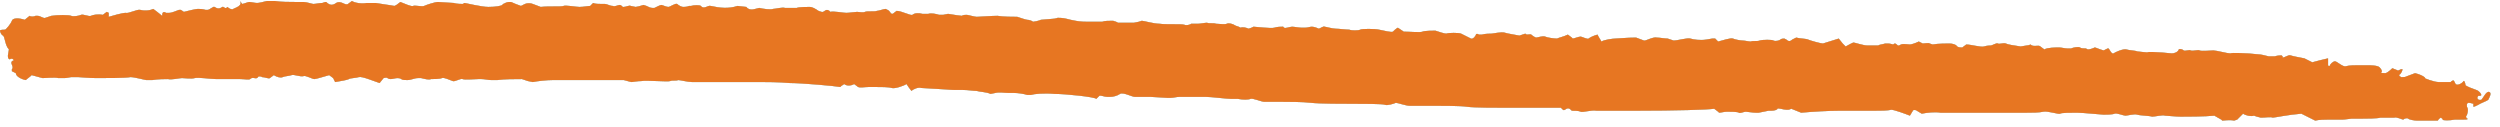 <svg width="255" height="13" viewBox="0 0 255 13" fill="none" xmlns="http://www.w3.org/2000/svg">
<path d="M23.797 0.908C23.696 1.008 23.393 0.908 23.192 0.706C22.99 1.008 22.788 0.605 22.688 0.706C22.385 0.908 22.183 0.908 21.881 0.706C21.78 0.605 21.377 1.008 21.175 1.008H20.974C20.671 0.908 20.369 0.908 20.167 0.908C19.965 0.908 19.159 1.109 18.755 1.21L18.453 1.008C18.453 1.008 18.352 1.008 18.251 1.008C17.948 1.109 17.545 1.311 17.243 1.311H16.94C16.638 1.109 16.537 1.311 16.537 1.613L16.033 1.21L15.629 0.908C15.226 1.109 14.621 1.109 14.319 1.008C14.016 0.908 13.108 1.412 12.806 1.311C12.504 1.311 11.394 1.613 11.092 1.714V1.311L10.89 1.21L10.487 1.513C9.983 1.412 9.478 1.513 9.277 1.613C9.075 1.714 8.47 1.412 8.268 1.513C8.067 1.613 7.462 1.714 7.26 1.613C7.058 1.513 5.848 1.513 5.243 1.613L4.638 1.815C4.437 1.916 4.134 1.613 3.832 1.613H3.63C3.428 1.714 3.126 1.714 3.025 1.613L2.521 2.017C1.916 1.815 1.311 1.815 1.21 2.118C1.109 2.42 0.605 3.025 0.504 3.025C0.403 3.025 0 3.025 0 3.126C0 3.227 0.101 3.529 0.303 3.63C0.504 3.731 0.504 4.639 0.908 5.042L0.807 5.647V5.748C0.807 5.95 0.908 6.05 1.008 6.05C1.109 5.95 1.311 5.95 1.412 6.151C0.807 6.353 1.513 6.756 1.21 7.059C1.21 7.059 1.21 7.16 1.21 7.261L1.613 7.462C1.613 7.765 2.118 8.067 2.622 8.168L3.126 7.765L3.227 7.664C3.529 7.765 4.033 7.866 4.336 7.966C4.638 7.966 5.647 7.866 5.949 7.966H6.252H6.554C6.857 7.966 7.159 7.866 7.26 7.866C7.361 7.866 7.865 7.866 7.966 7.866C8.067 7.866 9.075 7.966 9.882 7.966C10.588 7.966 12.907 7.966 13.31 7.866C13.713 7.866 14.823 8.168 14.924 8.168H15.024H15.528C16.134 8.067 16.839 8.067 17.142 8.067C17.444 8.168 18.352 7.966 18.553 7.966C18.755 7.966 19.562 8.067 19.864 7.966C20.167 7.866 21.478 8.067 22.083 8.067H22.688C23.293 8.067 23.898 8.067 24.503 8.067C24.906 8.067 25.41 8.168 25.511 8.067C25.814 7.765 26.116 8.168 26.318 7.866C26.318 7.765 26.62 7.765 26.721 7.866C27.023 7.866 27.427 8.067 27.528 7.966L27.931 7.664C28.234 7.866 28.637 7.966 28.838 7.866C29.04 7.765 29.444 7.765 29.746 7.664C29.948 7.563 30.654 7.866 30.956 7.765C31.158 7.664 31.864 8.067 32.065 8.067C32.267 8.067 33.174 7.765 33.578 7.664L33.981 7.966L34.183 8.37C34.788 8.269 35.393 8.168 35.594 8.067C35.695 7.966 36.3 7.966 36.603 7.866C36.905 7.765 38.115 8.269 38.72 8.471L39.124 7.966C39.124 7.966 39.426 7.866 39.527 7.966C39.93 8.269 40.434 7.765 40.939 8.067C41.039 8.168 41.342 8.168 41.544 8.168C41.947 8.168 42.249 7.966 42.653 7.966H42.955C43.359 8.067 43.762 8.168 43.964 8.067C44.165 8.067 44.871 8.067 45.073 7.966C45.274 7.866 45.879 8.168 46.182 8.269C46.384 8.37 46.989 7.966 47.19 8.067C47.392 8.168 48.4 8.067 48.804 8.067H49.106C49.409 8.067 49.812 8.168 50.114 8.168H50.719C51.425 8.067 52.534 8.067 53.24 8.067L53.845 8.269L54.349 8.37C54.854 8.269 55.761 8.168 56.366 8.168H56.87H58.484H60.097H61.71C62.215 8.168 62.819 8.168 63.324 8.168H63.626C64.029 8.269 64.332 8.37 64.433 8.37C64.534 8.37 65.038 8.269 65.441 8.269C65.844 8.168 68.164 8.37 68.365 8.269C68.567 8.168 68.97 8.269 69.172 8.168C69.374 8.168 70.18 8.37 70.584 8.37H70.987H72.197H73.609H74.819H76.029H77.239H77.642C78.045 8.37 79.457 8.37 80.566 8.471C81.776 8.471 85.205 8.773 85.709 8.874L85.81 8.773L86.112 8.571C86.314 8.773 86.818 8.773 87.12 8.571L87.524 8.874C87.725 8.975 88.23 8.874 88.633 8.874H89.238C89.843 8.874 90.65 8.874 90.952 8.975C91.255 9.076 92.162 8.773 92.465 8.571L92.666 8.874L92.969 9.277C93.17 9.076 93.675 8.874 93.977 8.975C94.28 8.975 95.389 9.076 95.691 9.076C95.994 9.076 97.002 9.176 97.405 9.176H97.809H98.212C98.716 9.176 99.321 9.277 99.624 9.277C99.926 9.378 100.632 9.378 101.035 9.58L101.54 9.479C101.943 9.378 102.447 9.479 102.85 9.479H103.355C103.859 9.479 104.464 9.58 104.766 9.681H104.968H105.17C105.472 9.58 106.48 9.479 107.59 9.58C108.699 9.58 111.623 9.882 111.825 10.084L112.127 9.782C112.228 9.681 112.631 9.882 112.934 9.882H113.236C113.539 9.882 113.942 9.782 114.245 9.58C114.547 9.378 115.455 9.882 115.757 9.882C116.06 9.882 117.068 9.882 117.37 9.882C117.673 9.882 118.782 9.983 119.085 9.983H119.387C119.69 9.983 119.992 9.882 120.295 9.882H120.9C121.505 9.882 122.412 9.882 123.017 9.882C123.521 9.882 125.135 10.084 125.538 10.084H125.841H126.244C126.748 10.185 127.353 10.185 127.555 10.084C127.756 9.983 128.664 10.387 128.966 10.387C129.269 10.387 130.479 10.387 130.882 10.387C131.286 10.387 132.899 10.387 133.706 10.487C134.512 10.588 137.235 10.588 138.041 10.588C138.848 10.588 141.066 10.588 141.268 10.689C141.47 10.79 142.176 10.588 142.377 10.487C142.579 10.487 143.386 10.79 143.789 10.79C144.192 10.79 145.705 10.79 146.31 10.79C146.915 10.79 149.032 10.79 149.637 10.891C150.242 10.992 152.864 10.992 153.973 10.992H155.183H156.292C157.502 10.992 158.813 10.992 159.216 10.992L159.418 11.193C159.62 11.395 159.821 10.79 160.225 11.193L160.326 11.294C160.628 11.294 161.031 11.294 161.233 11.395C161.435 11.496 162.342 11.193 162.846 11.294H163.351H166.88C170.812 11.294 174.342 11.193 174.846 11.092L175.249 11.395L175.35 11.496C175.552 11.496 175.854 11.395 176.157 11.395C176.459 11.395 177.266 11.395 177.367 11.496C177.467 11.597 177.871 11.395 178.072 11.395C178.173 11.395 178.778 11.496 179.081 11.496H179.383L180.392 11.294H180.694C180.997 11.294 181.299 11.193 181.299 11.092C181.4 10.992 181.904 11.193 182.207 11.193H182.408C182.509 11.193 182.711 11.092 182.711 11.092L183.719 11.496C184.828 11.395 186.542 11.294 187.652 11.294H188.66H190.576H191.181C191.786 11.294 192.592 11.294 192.895 11.193C193.197 11.193 194.307 11.597 194.811 11.798L195.113 11.294C195.113 11.193 195.416 11.193 195.517 11.294L196.021 11.597C196.525 11.496 197.332 11.395 197.937 11.496H198.441C198.945 11.496 199.55 11.496 200.054 11.496H201.567H203.18H204.592H206.205H206.709C207.213 11.496 208.02 11.496 208.423 11.395C208.827 11.294 210.037 11.697 210.137 11.597C210.238 11.496 211.247 11.496 211.852 11.496C212.457 11.496 214.372 11.697 214.574 11.697C214.776 11.697 215.482 11.697 215.683 11.597C215.885 11.496 216.591 11.798 216.792 11.798C216.994 11.798 217.7 11.597 218.003 11.697C218.305 11.798 219.213 11.798 219.515 11.899C219.818 11.899 220.624 11.697 220.826 11.798C221.028 11.798 221.935 11.899 222.439 11.899C222.943 11.899 224.96 11.899 225.868 11.798L226.573 12.202L226.674 12.303C226.876 12.303 227.38 12.202 227.884 12.303L228.187 12.202L228.792 11.597C229.094 11.798 229.598 11.899 229.901 11.798L230.203 11.899L230.607 12C231.111 12 231.615 11.899 231.817 12C232.018 12 233.43 11.697 234.741 11.597L235.749 12.101L236.153 12.303C236.556 12.202 237.161 12.202 237.363 12.202C237.665 12.202 238.573 12.202 238.875 12.202C239.178 12.202 239.783 12.101 239.883 12.101C239.984 12.101 240.589 12.101 240.993 12.101C241.295 12.101 242.505 12.101 242.808 12C243.11 12 243.917 12 244.219 12C244.421 11.899 245.026 12.202 245.127 12.202C245.228 12.101 245.53 12 245.631 12.101C245.732 12.202 246.236 12.303 246.538 12.303H246.841C247.345 12.303 247.849 12.303 248.353 12.303H248.656C248.757 12.101 248.958 12 248.958 12C248.958 12 249.16 12.101 249.16 12.202C249.16 12.303 249.866 12.303 250.37 12.202H250.773H251.076C251.479 12.202 251.782 12.202 251.681 12.101C251.58 12.101 251.479 11.899 251.58 11.798C251.681 11.697 251.782 11.193 251.681 10.992C251.58 10.891 251.58 10.487 251.782 10.487C251.983 10.487 252.286 10.588 252.286 10.588C252.286 10.689 252.286 10.79 252.286 10.891C252.387 10.891 252.588 10.79 252.79 10.689C252.891 10.588 253.698 10.286 253.798 10.185C253.899 9.983 254.202 9.479 253.899 9.378C253.597 9.277 253.294 9.983 253.093 10.185H252.891C252.79 10.185 252.689 10.084 252.689 9.983C252.689 9.882 252.79 9.782 252.79 9.782C252.891 9.782 253.093 9.782 253.093 9.681C253.093 9.58 252.891 9.277 252.588 9.176C252.286 9.076 251.479 8.773 251.479 8.672C251.479 8.571 251.378 8.168 251.278 8.269C251.177 8.471 250.673 8.773 250.471 8.571L250.37 8.37C250.269 8.168 250.269 8.168 250.068 8.269L249.967 8.37C249.765 8.37 249.261 8.37 248.757 8.37C248.253 8.37 247.244 7.966 247.345 7.966C247.446 7.966 247.143 7.664 246.337 7.462L245.53 7.765C245.328 7.866 245.228 7.866 245.026 7.866H244.925C244.723 7.765 244.623 7.664 244.824 7.563C244.925 7.462 245.127 7.059 245.026 7.059H244.925C244.824 7.059 244.623 7.261 244.522 7.16L244.018 6.958C243.715 7.261 243.413 7.462 243.312 7.462C243.211 7.462 242.707 7.462 242.908 7.361C243.009 7.261 242.908 7.059 242.707 6.857C242.505 6.655 241.698 6.655 241.497 6.655C241.295 6.655 240.69 6.655 240.488 6.655C240.287 6.655 239.581 6.655 239.278 6.756C238.976 6.857 238.371 6.252 238.169 6.252C237.968 6.252 237.665 6.555 237.665 6.655C237.665 6.756 237.463 6.756 237.463 6.655V6.555V5.95C236.959 6.05 236.253 6.252 235.85 6.353L235.447 6.151L235.043 5.95C234.539 5.849 233.934 5.748 233.632 5.647C233.43 5.546 232.926 5.95 232.825 5.849V5.748L232.724 5.647C232.623 5.647 232.321 5.647 232.018 5.748H231.817H231.413C231.01 5.647 230.607 5.546 230.405 5.546C230.203 5.546 229.498 5.445 229.195 5.445C228.893 5.445 227.783 5.345 227.481 5.445C227.178 5.445 226.069 5.143 225.767 5.143C225.464 5.143 224.557 5.244 224.355 5.143C224.254 5.042 223.649 5.244 223.448 5.143C223.347 5.042 222.843 5.244 222.742 5.143C222.641 5.042 222.338 4.941 222.238 5.042C222.137 5.345 221.733 5.445 221.532 5.445C221.33 5.445 220.624 5.345 220.322 5.345C220.019 5.345 219.213 5.244 219.011 5.345C218.809 5.345 218.103 5.244 218.003 5.244C217.801 5.143 217.196 5.143 216.893 5.042C216.591 4.941 215.683 5.345 215.582 5.445C215.381 5.546 215.179 5.042 215.078 4.941H214.977L214.574 5.143C214.171 5.042 213.767 4.84 213.667 4.84C213.465 4.941 213.162 5.042 212.961 5.042L212.759 4.941C212.557 4.941 212.255 4.941 212.154 4.84C212.053 4.739 211.448 4.84 211.247 4.941H211.045H210.843C210.642 4.941 210.238 4.84 210.037 4.84C209.734 4.84 208.827 4.84 208.524 5.042L208.121 4.739C207.919 4.538 207.415 4.84 207.112 4.538C207.112 4.538 206.911 4.639 206.709 4.639L206.104 4.739C205.398 4.639 204.793 4.538 204.592 4.437C204.39 4.336 203.886 4.538 203.785 4.437C203.684 4.336 203.18 4.639 203.079 4.639C202.978 4.639 202.676 4.639 202.373 4.739C202.071 4.84 201.062 4.538 200.558 4.538L200.155 4.84H200.054C199.953 4.84 199.651 4.84 199.55 4.639C199.449 4.538 199.147 4.437 198.844 4.437C198.642 4.437 197.634 4.437 197.13 4.538L196.827 4.437C196.727 4.336 196.323 4.437 196.122 4.437L195.718 4.235C195.315 4.437 194.912 4.538 194.811 4.538C194.71 4.538 194.105 4.437 193.903 4.538L193.702 4.639C193.5 4.739 193.399 4.235 193.097 4.538C193.097 4.538 192.794 4.437 192.592 4.437H192.29C191.987 4.538 191.685 4.538 191.584 4.639C191.483 4.639 190.878 4.639 190.475 4.639C190.072 4.639 189.164 4.336 189.063 4.336C188.962 4.336 188.458 4.639 188.257 4.739L187.954 4.437L187.551 3.933C186.946 4.134 186.24 4.336 185.937 4.437C185.736 4.437 184.627 4.134 184.425 4.034C184.223 3.933 183.517 3.933 183.215 3.832L183.013 3.933L182.812 4.034C182.61 4.235 182.408 4.235 182.207 4.034L182.005 3.933C181.904 3.933 181.702 3.933 181.602 4.034C181.501 4.134 181.097 4.235 180.896 4.134C180.795 4.034 179.787 4.034 179.484 4.134C179.282 4.235 178.778 4.134 178.577 4.235C178.375 4.235 177.972 4.134 177.77 4.134C177.568 4.134 176.963 4.034 176.762 3.933C176.56 3.832 175.652 4.134 175.249 4.235L174.947 3.933C174.947 3.933 174.745 3.933 174.644 3.933L174.039 4.034C173.434 4.134 172.728 4.034 172.426 3.933C172.123 3.832 171.115 4.134 170.712 4.134L170.409 4.034L170.107 3.933C169.804 3.933 169.3 3.832 168.997 3.832C168.695 3.731 167.888 4.134 167.787 4.134H167.687L166.88 3.832C165.972 3.832 164.964 3.933 164.762 3.933C164.561 3.933 163.653 4.034 163.351 4.235L163.048 3.731L162.947 3.529C162.544 3.63 162.141 3.832 162.04 3.933C161.939 4.034 161.334 3.731 161.233 3.731C161.031 3.731 160.527 3.933 160.426 3.933L160.326 3.832L159.922 3.529C159.519 3.731 159.015 3.832 158.813 3.933C158.511 3.933 157.805 3.832 157.603 3.731C157.401 3.63 156.796 3.832 156.696 3.832C156.595 3.832 156.292 3.63 156.191 3.529C156.091 3.429 155.687 3.63 155.586 3.429L155.284 3.529L154.981 3.63C154.477 3.529 153.771 3.429 153.469 3.328C153.166 3.227 152.259 3.429 152.158 3.429C152.057 3.429 151.452 3.429 151.15 3.529H150.948H150.847C150.746 3.429 150.545 3.429 150.545 3.529C150.545 3.63 150.242 4.034 150.041 3.933C149.839 3.832 149.234 3.529 149.032 3.429C148.831 3.328 147.721 3.328 147.52 3.429C147.318 3.429 146.713 3.227 146.411 3.126C146.209 3.126 145.301 3.126 145.1 3.227C144.898 3.328 143.789 3.227 143.184 3.227L142.881 3.025L142.579 2.824C142.377 2.924 142.176 3.126 142.075 3.227C141.974 3.328 141.167 3.126 140.663 3.025C140.26 2.924 138.848 2.924 138.747 3.025C138.546 3.126 137.84 3.126 137.638 3.025C137.336 3.025 136.529 2.924 136.226 2.924C135.924 2.924 135.218 2.723 135.117 2.723C135.016 2.622 134.613 2.924 134.512 2.924C134.311 2.824 134.008 2.723 133.806 2.723C133.605 2.723 133.403 2.824 133.101 2.824H132.798C132.496 2.824 131.991 2.723 131.79 2.723C131.588 2.723 131.084 2.924 130.983 2.824L130.882 2.723H130.781C130.681 2.723 130.277 2.723 129.975 2.824C129.672 2.924 128.059 2.723 127.857 2.723L127.656 2.824L127.353 2.924C127.151 2.824 126.748 2.723 126.546 2.824L126.345 2.723L126.042 2.622C125.74 2.42 125.336 2.319 125.135 2.42C124.933 2.521 124.328 2.42 124.026 2.42C123.824 2.319 123.32 2.42 123.118 2.319C122.916 2.319 122.412 2.42 122.211 2.42C122.009 2.42 121.606 2.42 121.505 2.42C121.404 2.521 121.001 2.622 120.799 2.521C120.496 2.42 118.883 2.521 118.278 2.42C117.673 2.42 116.665 2.118 116.463 2.118L116.16 2.218L115.656 2.319C115.051 2.319 114.245 2.319 114.043 2.319L113.841 2.218L113.539 2.118C113.135 2.118 112.631 2.118 112.43 2.218C112.228 2.218 111.522 2.218 111.32 2.218H111.119H110.917C110.715 2.218 110.211 2.218 109.707 2.118L109.203 2.017L108.8 1.916C108.396 1.815 107.993 1.815 107.892 1.815C107.892 1.815 107.59 1.916 107.388 1.916C107.186 1.916 106.38 2.017 106.178 2.017C105.976 2.118 105.472 2.218 105.371 2.218C105.27 2.118 104.968 2.017 104.766 2.017C104.665 2.017 104.06 1.815 103.758 1.714C103.455 1.714 102.245 1.714 101.741 1.613C101.237 1.613 99.825 1.714 99.624 1.714C99.422 1.714 98.716 1.513 98.615 1.513C98.515 1.513 98.212 1.513 98.111 1.613C98.01 1.613 97.305 1.513 96.7 1.412L96.195 1.513H95.792C95.49 1.412 94.985 1.311 94.683 1.412H94.38H94.078C93.775 1.311 93.271 1.311 93.07 1.513C92.868 1.613 91.96 1.109 91.456 1.109L91.053 1.412C91.053 1.412 90.851 1.412 90.851 1.311L90.75 1.21C90.75 1.109 90.549 1.008 90.347 0.908C90.145 0.908 89.641 1.109 89.44 1.109C89.238 1.21 88.431 1.109 88.23 1.21C88.028 1.311 87.625 1.21 87.423 1.21C87.221 1.21 86.616 1.311 86.314 1.311C86.011 1.311 85.003 1.109 84.7 1.21L84.6 1.109C84.196 0.807 84.095 1.311 83.793 1.21L83.49 1.109C83.188 0.908 82.885 0.706 82.583 0.706C82.381 0.706 81.474 0.706 81.272 0.807C81.07 0.807 80.264 0.807 80.062 0.807C79.86 0.706 79.054 0.908 78.852 0.908C78.65 1.008 77.844 0.908 77.44 0.807L77.037 0.908C76.734 1.008 76.331 1.008 76.129 0.706L75.222 0.605C74.314 0.908 73.407 0.807 72.499 0.605C72.197 0.504 71.794 1.008 71.491 0.605C71.39 0.504 70.785 0.504 70.483 0.605H70.281C70.079 0.706 69.777 0.706 69.676 0.706C69.575 0.706 69.273 0.605 69.071 0.403C68.87 0.303 68.365 0.706 68.164 0.706C67.962 0.706 67.559 0.504 67.458 0.504C67.357 0.504 66.954 0.706 66.752 0.807H66.55C66.349 0.807 66.147 0.706 65.945 0.605L65.643 0.504C65.34 0.605 64.937 0.706 64.836 0.706C64.735 0.706 64.433 0.605 64.332 0.605C64.231 0.504 63.828 0.706 63.626 0.706H63.525C63.425 0.605 63.324 0.504 63.223 0.504C63.021 0.504 62.719 0.706 62.517 0.605C62.215 0.605 61.912 0.403 61.71 0.403H61.408C61.105 0.403 60.702 0.403 60.5 0.303L60.299 0.504L60.198 0.605C59.996 0.605 59.492 0.706 59.089 0.706C58.786 0.706 57.677 0.504 57.475 0.605C57.274 0.706 55.963 0.605 55.156 0.706L54.349 0.403C54.148 0.303 53.744 0.303 53.543 0.403L53.139 0.605C52.837 0.504 52.333 0.303 52.131 0.202H51.929C51.728 0.202 51.526 0.303 51.324 0.403L51.224 0.504C51.123 0.605 50.518 0.706 49.812 0.706C49.106 0.706 47.493 0.303 47.392 0.303C47.291 0.303 47.291 0.403 47.19 0.403C47.089 0.403 46.585 0.403 46.283 0.303C45.98 0.303 44.972 0.202 44.669 0.202C44.367 0.202 43.459 0.504 43.258 0.605C43.056 0.706 42.249 0.504 42.149 0.605C41.947 0.706 41.14 0.303 40.838 0.202L40.434 0.504L40.233 0.605C39.729 0.504 38.821 0.403 38.317 0.303H37.914H37.409C36.905 0.403 36.199 0.303 35.897 0.101L35.494 0.403C35.191 0.605 34.788 0 34.284 0.303C33.88 0.605 33.578 0.504 33.275 0.202H33.174L32.872 0.303C32.569 0.303 32.166 0.403 31.964 0.403C31.864 0.403 31.259 0.202 30.956 0.202H30.654H30.149C29.544 0.202 28.637 0.202 28.032 0.101H27.528H27.225C26.822 0.202 26.419 0.303 26.217 0.303C26.015 0.303 25.612 0.202 25.41 0.202C25.309 0.202 24.805 0.403 24.704 0.403L24.402 0C24.906 0.605 23.898 0.807 23.797 0.908Z" fill="#6FB2A5"/>
<path d="M23.797 0.908C23.696 1.008 23.393 0.908 23.192 0.706C22.99 1.008 22.788 0.605 22.688 0.706C22.385 0.908 22.183 0.908 21.881 0.706C21.78 0.605 21.377 1.008 21.175 1.008H20.974C20.671 0.908 20.369 0.908 20.167 0.908C19.965 0.908 19.159 1.109 18.755 1.21L18.453 1.008C18.453 1.008 18.352 1.008 18.251 1.008C17.948 1.109 17.545 1.311 17.243 1.311H16.94C16.638 1.109 16.537 1.311 16.537 1.613L16.033 1.21L15.629 0.908C15.226 1.109 14.621 1.109 14.319 1.008C14.016 0.908 13.108 1.412 12.806 1.311C12.504 1.311 11.394 1.613 11.092 1.714V1.311L10.89 1.21L10.487 1.513C9.983 1.412 9.478 1.513 9.277 1.613C9.075 1.714 8.47 1.412 8.268 1.513C8.067 1.613 7.462 1.714 7.26 1.613C7.058 1.513 5.848 1.513 5.243 1.613L4.638 1.815C4.437 1.916 4.134 1.613 3.832 1.613H3.63C3.428 1.714 3.126 1.714 3.025 1.613L2.521 2.017C1.916 1.815 1.311 1.815 1.21 2.118C1.109 2.42 0.605 3.025 0.504 3.025C0.403 3.025 0 3.025 0 3.126C0 3.227 0.101 3.529 0.303 3.63C0.504 3.731 0.504 4.639 0.908 5.042L0.807 5.647V5.748C0.807 5.95 0.908 6.05 1.008 6.05C1.109 5.95 1.311 5.95 1.412 6.151C0.807 6.353 1.513 6.756 1.21 7.059C1.21 7.059 1.21 7.16 1.21 7.261L1.613 7.462C1.613 7.765 2.118 8.067 2.622 8.168L3.126 7.765L3.227 7.664C3.529 7.765 4.033 7.866 4.336 7.966C4.638 7.966 5.647 7.866 5.949 7.966H6.252H6.554C6.857 7.966 7.159 7.866 7.26 7.866C7.361 7.866 7.865 7.866 7.966 7.866C8.067 7.866 9.075 7.966 9.882 7.966C10.588 7.966 12.907 7.966 13.31 7.866C13.713 7.866 14.823 8.168 14.924 8.168H15.024H15.528C16.134 8.067 16.839 8.067 17.142 8.067C17.444 8.168 18.352 7.966 18.553 7.966C18.755 7.966 19.562 8.067 19.864 7.966C20.167 7.866 21.478 8.067 22.083 8.067H22.688C23.293 8.067 23.898 8.067 24.503 8.067C24.906 8.067 25.41 8.168 25.511 8.067C25.814 7.765 26.116 8.168 26.318 7.866C26.318 7.765 26.62 7.765 26.721 7.866C27.023 7.866 27.427 8.067 27.528 7.966L27.931 7.664C28.234 7.866 28.637 7.966 28.838 7.866C29.04 7.765 29.444 7.765 29.746 7.664C29.948 7.563 30.654 7.866 30.956 7.765C31.158 7.664 31.864 8.067 32.065 8.067C32.267 8.067 33.174 7.765 33.578 7.664L33.981 7.966L34.183 8.37C34.788 8.269 35.393 8.168 35.594 8.067C35.695 7.966 36.3 7.966 36.603 7.866C36.905 7.765 38.115 8.269 38.72 8.471L39.124 7.966C39.124 7.966 39.426 7.866 39.527 7.966C39.93 8.269 40.434 7.765 40.939 8.067C41.039 8.168 41.342 8.168 41.544 8.168C41.947 8.168 42.249 7.966 42.653 7.966H42.955C43.359 8.067 43.762 8.168 43.964 8.067C44.165 8.067 44.871 8.067 45.073 7.966C45.274 7.866 45.879 8.168 46.182 8.269C46.384 8.37 46.989 7.966 47.19 8.067C47.392 8.168 48.4 8.067 48.804 8.067H49.106C49.409 8.067 49.812 8.168 50.114 8.168H50.719C51.425 8.067 52.534 8.067 53.24 8.067L53.845 8.269L54.349 8.37C54.854 8.269 55.761 8.168 56.366 8.168H56.87H58.484H60.097H61.71C62.215 8.168 62.819 8.168 63.324 8.168H63.626C64.029 8.269 64.332 8.37 64.433 8.37C64.534 8.37 65.038 8.269 65.441 8.269C65.844 8.168 68.164 8.37 68.365 8.269C68.567 8.168 68.97 8.269 69.172 8.168C69.374 8.168 70.18 8.37 70.584 8.37H70.987H72.197H73.609H74.819H76.029H77.239H77.642C78.045 8.37 79.457 8.37 80.566 8.471C81.776 8.471 85.205 8.773 85.709 8.874L85.81 8.773L86.112 8.571C86.314 8.773 86.818 8.773 87.12 8.571L87.524 8.874C87.725 8.975 88.23 8.874 88.633 8.874H89.238C89.843 8.874 90.65 8.874 90.952 8.975C91.255 9.076 92.162 8.773 92.465 8.571L92.666 8.874L92.969 9.277C93.17 9.076 93.675 8.874 93.977 8.975C94.28 8.975 95.389 9.076 95.691 9.076C95.994 9.076 97.002 9.176 97.405 9.176H97.809H98.212C98.716 9.176 99.321 9.277 99.624 9.277C99.926 9.378 100.632 9.378 101.035 9.58L101.54 9.479C101.943 9.378 102.447 9.479 102.85 9.479H103.355C103.859 9.479 104.464 9.58 104.766 9.681H104.968H105.17C105.472 9.58 106.48 9.479 107.59 9.58C108.699 9.58 111.623 9.882 111.825 10.084L112.127 9.782C112.228 9.681 112.631 9.882 112.934 9.882H113.236C113.539 9.882 113.942 9.782 114.245 9.58C114.547 9.378 115.455 9.882 115.757 9.882C116.06 9.882 117.068 9.882 117.37 9.882C117.673 9.882 118.782 9.983 119.085 9.983H119.387C119.69 9.983 119.992 9.882 120.295 9.882H120.9C121.505 9.882 122.412 9.882 123.017 9.882C123.521 9.882 125.135 10.084 125.538 10.084H125.841H126.244C126.748 10.185 127.353 10.185 127.555 10.084C127.756 9.983 128.664 10.387 128.966 10.387C129.269 10.387 130.479 10.387 130.882 10.387C131.286 10.387 132.899 10.387 133.706 10.487C134.512 10.588 137.235 10.588 138.041 10.588C138.848 10.588 141.066 10.588 141.268 10.689C141.47 10.79 142.176 10.588 142.377 10.487C142.579 10.487 143.386 10.79 143.789 10.79C144.192 10.79 145.705 10.79 146.31 10.79C146.915 10.79 149.032 10.79 149.637 10.891C150.242 10.992 152.864 10.992 153.973 10.992H155.183H156.292C157.502 10.992 158.813 10.992 159.216 10.992L159.418 11.193C159.62 11.395 159.821 10.79 160.225 11.193L160.326 11.294C160.628 11.294 161.031 11.294 161.233 11.395C161.435 11.496 162.342 11.193 162.846 11.294H163.351H166.88C170.812 11.294 174.342 11.193 174.846 11.092L175.249 11.395L175.35 11.496C175.552 11.496 175.854 11.395 176.157 11.395C176.459 11.395 177.266 11.395 177.367 11.496C177.467 11.597 177.871 11.395 178.072 11.395C178.173 11.395 178.778 11.496 179.081 11.496H179.383L180.392 11.294H180.694C180.997 11.294 181.299 11.193 181.299 11.092C181.4 10.992 181.904 11.193 182.207 11.193H182.408C182.509 11.193 182.711 11.092 182.711 11.092L183.719 11.496C184.828 11.395 186.542 11.294 187.652 11.294H188.66H190.576H191.181C191.786 11.294 192.592 11.294 192.895 11.193C193.197 11.193 194.307 11.597 194.811 11.798L195.113 11.294C195.113 11.193 195.416 11.193 195.517 11.294L196.021 11.597C196.525 11.496 197.332 11.395 197.937 11.496H198.441C198.945 11.496 199.55 11.496 200.054 11.496H201.567H203.18H204.592H206.205H206.709C207.213 11.496 208.02 11.496 208.423 11.395C208.827 11.294 210.037 11.697 210.137 11.597C210.238 11.496 211.247 11.496 211.852 11.496C212.457 11.496 214.372 11.697 214.574 11.697C214.776 11.697 215.482 11.697 215.683 11.597C215.885 11.496 216.591 11.798 216.792 11.798C216.994 11.798 217.7 11.597 218.003 11.697C218.305 11.798 219.213 11.798 219.515 11.899C219.818 11.899 220.624 11.697 220.826 11.798C221.028 11.798 221.935 11.899 222.439 11.899C222.943 11.899 224.96 11.899 225.868 11.798L226.573 12.202L226.674 12.303C226.876 12.303 227.38 12.202 227.884 12.303L228.187 12.202L228.792 11.597C229.094 11.798 229.598 11.899 229.901 11.798L230.203 11.899L230.607 12C231.111 12 231.615 11.899 231.817 12C232.018 12 233.43 11.697 234.741 11.597L235.749 12.101L236.153 12.303C236.556 12.202 237.161 12.202 237.363 12.202C237.665 12.202 238.573 12.202 238.875 12.202C239.178 12.202 239.783 12.101 239.883 12.101C239.984 12.101 240.589 12.101 240.993 12.101C241.295 12.101 242.505 12.101 242.808 12C243.11 12 243.917 12 244.219 12C244.421 11.899 245.026 12.202 245.127 12.202C245.228 12.101 245.53 12 245.631 12.101C245.732 12.202 246.236 12.303 246.538 12.303H246.841C247.345 12.303 247.849 12.303 248.353 12.303H248.656C248.757 12.101 248.958 12 248.958 12C248.958 12 249.16 12.101 249.16 12.202C249.16 12.303 249.866 12.303 250.37 12.202H250.773H251.076C251.479 12.202 251.782 12.202 251.681 12.101C251.58 12.101 251.479 11.899 251.58 11.798C251.681 11.697 251.782 11.193 251.681 10.992C251.58 10.891 251.58 10.487 251.782 10.487C251.983 10.487 252.286 10.588 252.286 10.588C252.286 10.689 252.286 10.79 252.286 10.891C252.387 10.891 252.588 10.79 252.79 10.689C252.891 10.588 253.698 10.286 253.798 10.185C253.899 9.983 254.202 9.479 253.899 9.378C253.597 9.277 253.294 9.983 253.093 10.185H252.891C252.79 10.185 252.689 10.084 252.689 9.983C252.689 9.882 252.79 9.782 252.79 9.782C252.891 9.782 253.093 9.782 253.093 9.681C253.093 9.58 252.891 9.277 252.588 9.176C252.286 9.076 251.479 8.773 251.479 8.672C251.479 8.571 251.378 8.168 251.278 8.269C251.177 8.471 250.673 8.773 250.471 8.571L250.37 8.37C250.269 8.168 250.269 8.168 250.068 8.269L249.967 8.37C249.765 8.37 249.261 8.37 248.757 8.37C248.253 8.37 247.244 7.966 247.345 7.966C247.446 7.966 247.143 7.664 246.337 7.462L245.53 7.765C245.328 7.866 245.228 7.866 245.026 7.866H244.925C244.723 7.765 244.623 7.664 244.824 7.563C244.925 7.462 245.127 7.059 245.026 7.059H244.925C244.824 7.059 244.623 7.261 244.522 7.16L244.018 6.958C243.715 7.261 243.413 7.462 243.312 7.462C243.211 7.462 242.707 7.462 242.908 7.361C243.009 7.261 242.908 7.059 242.707 6.857C242.505 6.655 241.698 6.655 241.497 6.655C241.295 6.655 240.69 6.655 240.488 6.655C240.287 6.655 239.581 6.655 239.278 6.756C238.976 6.857 238.371 6.252 238.169 6.252C237.968 6.252 237.665 6.555 237.665 6.655C237.665 6.756 237.463 6.756 237.463 6.655V6.555V5.95C236.959 6.05 236.253 6.252 235.85 6.353L235.447 6.151L235.043 5.95C234.539 5.849 233.934 5.748 233.632 5.647C233.43 5.546 232.926 5.95 232.825 5.849V5.748L232.724 5.647C232.623 5.647 232.321 5.647 232.018 5.748H231.817H231.413C231.01 5.647 230.607 5.546 230.405 5.546C230.203 5.546 229.498 5.445 229.195 5.445C228.893 5.445 227.783 5.345 227.481 5.445C227.178 5.445 226.069 5.143 225.767 5.143C225.464 5.143 224.557 5.244 224.355 5.143C224.254 5.042 223.649 5.244 223.448 5.143C223.347 5.042 222.843 5.244 222.742 5.143C222.641 5.042 222.338 4.941 222.238 5.042C222.137 5.345 221.733 5.445 221.532 5.445C221.33 5.445 220.624 5.345 220.322 5.345C220.019 5.345 219.213 5.244 219.011 5.345C218.809 5.345 218.103 5.244 218.003 5.244C217.801 5.143 217.196 5.143 216.893 5.042C216.591 4.941 215.683 5.345 215.582 5.445C215.381 5.546 215.179 5.042 215.078 4.941H214.977L214.574 5.143C214.171 5.042 213.767 4.84 213.667 4.84C213.465 4.941 213.162 5.042 212.961 5.042L212.759 4.941C212.557 4.941 212.255 4.941 212.154 4.84C212.053 4.739 211.448 4.84 211.247 4.941H211.045H210.843C210.642 4.941 210.238 4.84 210.037 4.84C209.734 4.84 208.827 4.84 208.524 5.042L208.121 4.739C207.919 4.538 207.415 4.84 207.112 4.538C207.112 4.538 206.911 4.639 206.709 4.639L206.104 4.739C205.398 4.639 204.793 4.538 204.592 4.437C204.39 4.336 203.886 4.538 203.785 4.437C203.684 4.336 203.18 4.639 203.079 4.639C202.978 4.639 202.676 4.639 202.373 4.739C202.071 4.84 201.062 4.538 200.558 4.538L200.155 4.84H200.054C199.953 4.84 199.651 4.84 199.55 4.639C199.449 4.538 199.147 4.437 198.844 4.437C198.642 4.437 197.634 4.437 197.13 4.538L196.827 4.437C196.727 4.336 196.323 4.437 196.122 4.437L195.718 4.235C195.315 4.437 194.912 4.538 194.811 4.538C194.71 4.538 194.105 4.437 193.903 4.538L193.702 4.639C193.5 4.739 193.399 4.235 193.097 4.538C193.097 4.538 192.794 4.437 192.592 4.437H192.29C191.987 4.538 191.685 4.538 191.584 4.639C191.483 4.639 190.878 4.639 190.475 4.639C190.072 4.639 189.164 4.336 189.063 4.336C188.962 4.336 188.458 4.639 188.257 4.739L187.954 4.437L187.551 3.933C186.946 4.134 186.24 4.336 185.937 4.437C185.736 4.437 184.627 4.134 184.425 4.034C184.223 3.933 183.517 3.933 183.215 3.832L183.013 3.933L182.812 4.034C182.61 4.235 182.408 4.235 182.207 4.034L182.005 3.933C181.904 3.933 181.702 3.933 181.602 4.034C181.501 4.134 181.097 4.235 180.896 4.134C180.795 4.034 179.787 4.034 179.484 4.134C179.282 4.235 178.778 4.134 178.577 4.235C178.375 4.235 177.972 4.134 177.77 4.134C177.568 4.134 176.963 4.034 176.762 3.933C176.56 3.832 175.652 4.134 175.249 4.235L174.947 3.933C174.947 3.933 174.745 3.933 174.644 3.933L174.039 4.034C173.434 4.134 172.728 4.034 172.426 3.933C172.123 3.832 171.115 4.134 170.712 4.134L170.409 4.034L170.107 3.933C169.804 3.933 169.3 3.832 168.997 3.832C168.695 3.731 167.888 4.134 167.787 4.134H167.687L166.88 3.832C165.972 3.832 164.964 3.933 164.762 3.933C164.561 3.933 163.653 4.034 163.351 4.235L163.048 3.731L162.947 3.529C162.544 3.63 162.141 3.832 162.04 3.933C161.939 4.034 161.334 3.731 161.233 3.731C161.031 3.731 160.527 3.933 160.426 3.933L160.326 3.832L159.922 3.529C159.519 3.731 159.015 3.832 158.813 3.933C158.511 3.933 157.805 3.832 157.603 3.731C157.401 3.63 156.796 3.832 156.696 3.832C156.595 3.832 156.292 3.63 156.191 3.529C156.091 3.429 155.687 3.63 155.586 3.429L155.284 3.529L154.981 3.63C154.477 3.529 153.771 3.429 153.469 3.328C153.166 3.227 152.259 3.429 152.158 3.429C152.057 3.429 151.452 3.429 151.15 3.529H150.948H150.847C150.746 3.429 150.545 3.429 150.545 3.529C150.545 3.63 150.242 4.034 150.041 3.933C149.839 3.832 149.234 3.529 149.032 3.429C148.831 3.328 147.721 3.328 147.52 3.429C147.318 3.429 146.713 3.227 146.411 3.126C146.209 3.126 145.301 3.126 145.1 3.227C144.898 3.328 143.789 3.227 143.184 3.227L142.881 3.025L142.579 2.824C142.377 2.924 142.176 3.126 142.075 3.227C141.974 3.328 141.167 3.126 140.663 3.025C140.26 2.924 138.848 2.924 138.747 3.025C138.546 3.126 137.84 3.126 137.638 3.025C137.336 3.025 136.529 2.924 136.226 2.924C135.924 2.924 135.218 2.723 135.117 2.723C135.016 2.622 134.613 2.924 134.512 2.924C134.311 2.824 134.008 2.723 133.806 2.723C133.605 2.723 133.403 2.824 133.101 2.824H132.798C132.496 2.824 131.991 2.723 131.79 2.723C131.588 2.723 131.084 2.924 130.983 2.824L130.882 2.723H130.781C130.681 2.723 130.277 2.723 129.975 2.824C129.672 2.924 128.059 2.723 127.857 2.723L127.656 2.824L127.353 2.924C127.151 2.824 126.748 2.723 126.546 2.824L126.345 2.723L126.042 2.622C125.74 2.42 125.336 2.319 125.135 2.42C124.933 2.521 124.328 2.42 124.026 2.42C123.824 2.319 123.32 2.42 123.118 2.319C122.916 2.319 122.412 2.42 122.211 2.42C122.009 2.42 121.606 2.42 121.505 2.42C121.404 2.521 121.001 2.622 120.799 2.521C120.496 2.42 118.883 2.521 118.278 2.42C117.673 2.42 116.665 2.118 116.463 2.118L116.16 2.218L115.656 2.319C115.051 2.319 114.245 2.319 114.043 2.319L113.841 2.218L113.539 2.118C113.135 2.118 112.631 2.118 112.43 2.218C112.228 2.218 111.522 2.218 111.32 2.218H111.119H110.917C110.715 2.218 110.211 2.218 109.707 2.118L109.203 2.017L108.8 1.916C108.396 1.815 107.993 1.815 107.892 1.815C107.892 1.815 107.59 1.916 107.388 1.916C107.186 1.916 106.38 2.017 106.178 2.017C105.976 2.118 105.472 2.218 105.371 2.218C105.27 2.118 104.968 2.017 104.766 2.017C104.665 2.017 104.06 1.815 103.758 1.714C103.455 1.714 102.245 1.714 101.741 1.613C101.237 1.613 99.825 1.714 99.624 1.714C99.422 1.714 98.716 1.513 98.615 1.513C98.515 1.513 98.212 1.513 98.111 1.613C98.01 1.613 97.305 1.513 96.7 1.412L96.195 1.513H95.792C95.49 1.412 94.985 1.311 94.683 1.412H94.38H94.078C93.775 1.311 93.271 1.311 93.07 1.513C92.868 1.613 91.96 1.109 91.456 1.109L91.053 1.412C91.053 1.412 90.851 1.412 90.851 1.311L90.75 1.21C90.75 1.109 90.549 1.008 90.347 0.908C90.145 0.908 89.641 1.109 89.44 1.109C89.238 1.21 88.431 1.109 88.23 1.21C88.028 1.311 87.625 1.21 87.423 1.21C87.221 1.21 86.616 1.311 86.314 1.311C86.011 1.311 85.003 1.109 84.7 1.21L84.6 1.109C84.196 0.807 84.095 1.311 83.793 1.21L83.49 1.109C83.188 0.908 82.885 0.706 82.583 0.706C82.381 0.706 81.474 0.706 81.272 0.807C81.07 0.807 80.264 0.807 80.062 0.807C79.86 0.706 79.054 0.908 78.852 0.908C78.65 1.008 77.844 0.908 77.44 0.807L77.037 0.908C76.734 1.008 76.331 1.008 76.129 0.706L75.222 0.605C74.314 0.908 73.407 0.807 72.499 0.605C72.197 0.504 71.794 1.008 71.491 0.605C71.39 0.504 70.785 0.504 70.483 0.605H70.281C70.079 0.706 69.777 0.706 69.676 0.706C69.575 0.706 69.273 0.605 69.071 0.403C68.87 0.303 68.365 0.706 68.164 0.706C67.962 0.706 67.559 0.504 67.458 0.504C67.357 0.504 66.954 0.706 66.752 0.807H66.55C66.349 0.807 66.147 0.706 65.945 0.605L65.643 0.504C65.34 0.605 64.937 0.706 64.836 0.706C64.735 0.706 64.433 0.605 64.332 0.605C64.231 0.504 63.828 0.706 63.626 0.706H63.525C63.425 0.605 63.324 0.504 63.223 0.504C63.021 0.504 62.719 0.706 62.517 0.605C62.215 0.605 61.912 0.403 61.71 0.403H61.408C61.105 0.403 60.702 0.403 60.5 0.303L60.299 0.504L60.198 0.605C59.996 0.605 59.492 0.706 59.089 0.706C58.786 0.706 57.677 0.504 57.475 0.605C57.274 0.706 55.963 0.605 55.156 0.706L54.349 0.403C54.148 0.303 53.744 0.303 53.543 0.403L53.139 0.605C52.837 0.504 52.333 0.303 52.131 0.202H51.929C51.728 0.202 51.526 0.303 51.324 0.403L51.224 0.504C51.123 0.605 50.518 0.706 49.812 0.706C49.106 0.706 47.493 0.303 47.392 0.303C47.291 0.303 47.291 0.403 47.19 0.403C47.089 0.403 46.585 0.403 46.283 0.303C45.98 0.303 44.972 0.202 44.669 0.202C44.367 0.202 43.459 0.504 43.258 0.605C43.056 0.706 42.249 0.504 42.149 0.605C41.947 0.706 41.14 0.303 40.838 0.202L40.434 0.504L40.233 0.605C39.729 0.504 38.821 0.403 38.317 0.303H37.914H37.409C36.905 0.403 36.199 0.303 35.897 0.101L35.494 0.403C35.191 0.605 34.788 0 34.284 0.303C33.88 0.605 33.578 0.504 33.275 0.202H33.174L32.872 0.303C32.569 0.303 32.166 0.403 31.964 0.403C31.864 0.403 31.259 0.202 30.956 0.202H30.654H30.149C29.544 0.202 28.637 0.202 28.032 0.101H27.528H27.225C26.822 0.202 26.419 0.303 26.217 0.303C26.015 0.303 25.612 0.202 25.41 0.202C25.309 0.202 24.805 0.403 24.704 0.403L24.402 0C24.906 0.605 23.898 0.807 23.797 0.908Z" fill="#D9D9D9"/>
<path d="M23.797 0.908C23.696 1.008 23.393 0.908 23.192 0.706C22.99 1.008 22.788 0.605 22.688 0.706C22.385 0.908 22.183 0.908 21.881 0.706C21.78 0.605 21.377 1.008 21.175 1.008H20.974C20.671 0.908 20.369 0.908 20.167 0.908C19.965 0.908 19.159 1.109 18.755 1.21L18.453 1.008C18.453 1.008 18.352 1.008 18.251 1.008C17.948 1.109 17.545 1.311 17.243 1.311H16.94C16.638 1.109 16.537 1.311 16.537 1.613L16.033 1.21L15.629 0.908C15.226 1.109 14.621 1.109 14.319 1.008C14.016 0.908 13.108 1.412 12.806 1.311C12.504 1.311 11.394 1.613 11.092 1.714V1.311L10.89 1.21L10.487 1.513C9.983 1.412 9.478 1.513 9.277 1.613C9.075 1.714 8.47 1.412 8.268 1.513C8.067 1.613 7.462 1.714 7.26 1.613C7.058 1.513 5.848 1.513 5.243 1.613L4.638 1.815C4.437 1.916 4.134 1.613 3.832 1.613H3.63C3.428 1.714 3.126 1.714 3.025 1.613L2.521 2.017C1.916 1.815 1.311 1.815 1.21 2.118C1.109 2.42 0.605 3.025 0.504 3.025C0.403 3.025 0 3.025 0 3.126C0 3.227 0.101 3.529 0.303 3.63C0.504 3.731 0.504 4.639 0.908 5.042L0.807 5.647V5.748C0.807 5.95 0.908 6.05 1.008 6.05C1.109 5.95 1.311 5.95 1.412 6.151C0.807 6.353 1.513 6.756 1.21 7.059C1.21 7.059 1.21 7.16 1.21 7.261L1.613 7.462C1.613 7.765 2.118 8.067 2.622 8.168L3.126 7.765L3.227 7.664C3.529 7.765 4.033 7.866 4.336 7.966C4.638 7.966 5.647 7.866 5.949 7.966H6.252H6.554C6.857 7.966 7.159 7.866 7.26 7.866C7.361 7.866 7.865 7.866 7.966 7.866C8.067 7.866 9.075 7.966 9.882 7.966C10.588 7.966 12.907 7.966 13.31 7.866C13.713 7.866 14.823 8.168 14.924 8.168H15.024H15.528C16.134 8.067 16.839 8.067 17.142 8.067C17.444 8.168 18.352 7.966 18.553 7.966C18.755 7.966 19.562 8.067 19.864 7.966C20.167 7.866 21.478 8.067 22.083 8.067H22.688C23.293 8.067 23.898 8.067 24.503 8.067C24.906 8.067 25.41 8.168 25.511 8.067C25.814 7.765 26.116 8.168 26.318 7.866C26.318 7.765 26.62 7.765 26.721 7.866C27.023 7.866 27.427 8.067 27.528 7.966L27.931 7.664C28.234 7.866 28.637 7.966 28.838 7.866C29.04 7.765 29.444 7.765 29.746 7.664C29.948 7.563 30.654 7.866 30.956 7.765C31.158 7.664 31.864 8.067 32.065 8.067C32.267 8.067 33.174 7.765 33.578 7.664L33.981 7.966L34.183 8.37C34.788 8.269 35.393 8.168 35.594 8.067C35.695 7.966 36.3 7.966 36.603 7.866C36.905 7.765 38.115 8.269 38.72 8.471L39.124 7.966C39.124 7.966 39.426 7.866 39.527 7.966C39.93 8.269 40.434 7.765 40.939 8.067C41.039 8.168 41.342 8.168 41.544 8.168C41.947 8.168 42.249 7.966 42.653 7.966H42.955C43.359 8.067 43.762 8.168 43.964 8.067C44.165 8.067 44.871 8.067 45.073 7.966C45.274 7.866 45.879 8.168 46.182 8.269C46.384 8.37 46.989 7.966 47.19 8.067C47.392 8.168 48.4 8.067 48.804 8.067H49.106C49.409 8.067 49.812 8.168 50.114 8.168H50.719C51.425 8.067 52.534 8.067 53.24 8.067L53.845 8.269L54.349 8.37C54.854 8.269 55.761 8.168 56.366 8.168H56.87H58.484H60.097H61.71C62.215 8.168 62.819 8.168 63.324 8.168H63.626C64.029 8.269 64.332 8.37 64.433 8.37C64.534 8.37 65.038 8.269 65.441 8.269C65.844 8.168 68.164 8.37 68.365 8.269C68.567 8.168 68.97 8.269 69.172 8.168C69.374 8.168 70.18 8.37 70.584 8.37H70.987H72.197H73.609H74.819H76.029H77.239H77.642C78.045 8.37 79.457 8.37 80.566 8.471C81.776 8.471 85.205 8.773 85.709 8.874L85.81 8.773L86.112 8.571C86.314 8.773 86.818 8.773 87.12 8.571L87.524 8.874C87.725 8.975 88.23 8.874 88.633 8.874H89.238C89.843 8.874 90.65 8.874 90.952 8.975C91.255 9.076 92.162 8.773 92.465 8.571L92.666 8.874L92.969 9.277C93.17 9.076 93.675 8.874 93.977 8.975C94.28 8.975 95.389 9.076 95.691 9.076C95.994 9.076 97.002 9.176 97.405 9.176H97.809H98.212C98.716 9.176 99.321 9.277 99.624 9.277C99.926 9.378 100.632 9.378 101.035 9.58L101.54 9.479C101.943 9.378 102.447 9.479 102.85 9.479H103.355C103.859 9.479 104.464 9.58 104.766 9.681H104.968H105.17C105.472 9.58 106.48 9.479 107.59 9.58C108.699 9.58 111.623 9.882 111.825 10.084L112.127 9.782C112.228 9.681 112.631 9.882 112.934 9.882H113.236C113.539 9.882 113.942 9.782 114.245 9.58C114.547 9.378 115.455 9.882 115.757 9.882C116.06 9.882 117.068 9.882 117.37 9.882C117.673 9.882 118.782 9.983 119.085 9.983H119.387C119.69 9.983 119.992 9.882 120.295 9.882H120.9C121.505 9.882 122.412 9.882 123.017 9.882C123.521 9.882 125.135 10.084 125.538 10.084H125.841H126.244C126.748 10.185 127.353 10.185 127.555 10.084C127.756 9.983 128.664 10.387 128.966 10.387C129.269 10.387 130.479 10.387 130.882 10.387C131.286 10.387 132.899 10.387 133.706 10.487C134.512 10.588 137.235 10.588 138.041 10.588C138.848 10.588 141.066 10.588 141.268 10.689C141.47 10.79 142.176 10.588 142.377 10.487C142.579 10.487 143.386 10.79 143.789 10.79C144.192 10.79 145.705 10.79 146.31 10.79C146.915 10.79 149.032 10.79 149.637 10.891C150.242 10.992 152.864 10.992 153.973 10.992H155.183H156.292C157.502 10.992 158.813 10.992 159.216 10.992L159.418 11.193C159.62 11.395 159.821 10.79 160.225 11.193L160.326 11.294C160.628 11.294 161.031 11.294 161.233 11.395C161.435 11.496 162.342 11.193 162.846 11.294H163.351H166.88C170.812 11.294 174.342 11.193 174.846 11.092L175.249 11.395L175.35 11.496C175.552 11.496 175.854 11.395 176.157 11.395C176.459 11.395 177.266 11.395 177.367 11.496C177.467 11.597 177.871 11.395 178.072 11.395C178.173 11.395 178.778 11.496 179.081 11.496H179.383L180.392 11.294H180.694C180.997 11.294 181.299 11.193 181.299 11.092C181.4 10.992 181.904 11.193 182.207 11.193H182.408C182.509 11.193 182.711 11.092 182.711 11.092L183.719 11.496C184.828 11.395 186.542 11.294 187.652 11.294H188.66H190.576H191.181C191.786 11.294 192.592 11.294 192.895 11.193C193.197 11.193 194.307 11.597 194.811 11.798L195.113 11.294C195.113 11.193 195.416 11.193 195.517 11.294L196.021 11.597C196.525 11.496 197.332 11.395 197.937 11.496H198.441C198.945 11.496 199.55 11.496 200.054 11.496H201.567H203.18H204.592H206.205H206.709C207.213 11.496 208.02 11.496 208.423 11.395C208.827 11.294 210.037 11.697 210.137 11.597C210.238 11.496 211.247 11.496 211.852 11.496C212.457 11.496 214.372 11.697 214.574 11.697C214.776 11.697 215.482 11.697 215.683 11.597C215.885 11.496 216.591 11.798 216.792 11.798C216.994 11.798 217.7 11.597 218.003 11.697C218.305 11.798 219.213 11.798 219.515 11.899C219.818 11.899 220.624 11.697 220.826 11.798C221.028 11.798 221.935 11.899 222.439 11.899C222.943 11.899 224.96 11.899 225.868 11.798L226.573 12.202L226.674 12.303C226.876 12.303 227.38 12.202 227.884 12.303L228.187 12.202L228.792 11.597C229.094 11.798 229.598 11.899 229.901 11.798L230.203 11.899L230.607 12C231.111 12 231.615 11.899 231.817 12C232.018 12 233.43 11.697 234.741 11.597L235.749 12.101L236.153 12.303C236.556 12.202 237.161 12.202 237.363 12.202C237.665 12.202 238.573 12.202 238.875 12.202C239.178 12.202 239.783 12.101 239.883 12.101C239.984 12.101 240.589 12.101 240.993 12.101C241.295 12.101 242.505 12.101 242.808 12C243.11 12 243.917 12 244.219 12C244.421 11.899 245.026 12.202 245.127 12.202C245.228 12.101 245.53 12 245.631 12.101C245.732 12.202 246.236 12.303 246.538 12.303H246.841C247.345 12.303 247.849 12.303 248.353 12.303H248.656C248.757 12.101 248.958 12 248.958 12C248.958 12 249.16 12.101 249.16 12.202C249.16 12.303 249.866 12.303 250.37 12.202H250.773H251.076C251.479 12.202 251.782 12.202 251.681 12.101C251.58 12.101 251.479 11.899 251.58 11.798C251.681 11.697 251.782 11.193 251.681 10.992C251.58 10.891 251.58 10.487 251.782 10.487C251.983 10.487 252.286 10.588 252.286 10.588C252.286 10.689 252.286 10.79 252.286 10.891C252.387 10.891 252.588 10.79 252.79 10.689C252.891 10.588 253.698 10.286 253.798 10.185C253.899 9.983 254.202 9.479 253.899 9.378C253.597 9.277 253.294 9.983 253.093 10.185H252.891C252.79 10.185 252.689 10.084 252.689 9.983C252.689 9.882 252.79 9.782 252.79 9.782C252.891 9.782 253.093 9.782 253.093 9.681C253.093 9.58 252.891 9.277 252.588 9.176C252.286 9.076 251.479 8.773 251.479 8.672C251.479 8.571 251.378 8.168 251.278 8.269C251.177 8.471 250.673 8.773 250.471 8.571L250.37 8.37C250.269 8.168 250.269 8.168 250.068 8.269L249.967 8.37C249.765 8.37 249.261 8.37 248.757 8.37C248.253 8.37 247.244 7.966 247.345 7.966C247.446 7.966 247.143 7.664 246.337 7.462L245.53 7.765C245.328 7.866 245.228 7.866 245.026 7.866H244.925C244.723 7.765 244.623 7.664 244.824 7.563C244.925 7.462 245.127 7.059 245.026 7.059H244.925C244.824 7.059 244.623 7.261 244.522 7.16L244.018 6.958C243.715 7.261 243.413 7.462 243.312 7.462C243.211 7.462 242.707 7.462 242.908 7.361C243.009 7.261 242.908 7.059 242.707 6.857C242.505 6.655 241.698 6.655 241.497 6.655C241.295 6.655 240.69 6.655 240.488 6.655C240.287 6.655 239.581 6.655 239.278 6.756C238.976 6.857 238.371 6.252 238.169 6.252C237.968 6.252 237.665 6.555 237.665 6.655C237.665 6.756 237.463 6.756 237.463 6.655V6.555V5.95C236.959 6.05 236.253 6.252 235.85 6.353L235.447 6.151L235.043 5.95C234.539 5.849 233.934 5.748 233.632 5.647C233.43 5.546 232.926 5.95 232.825 5.849V5.748L232.724 5.647C232.623 5.647 232.321 5.647 232.018 5.748H231.817H231.413C231.01 5.647 230.607 5.546 230.405 5.546C230.203 5.546 229.498 5.445 229.195 5.445C228.893 5.445 227.783 5.345 227.481 5.445C227.178 5.445 226.069 5.143 225.767 5.143C225.464 5.143 224.557 5.244 224.355 5.143C224.254 5.042 223.649 5.244 223.448 5.143C223.347 5.042 222.843 5.244 222.742 5.143C222.641 5.042 222.338 4.941 222.238 5.042C222.137 5.345 221.733 5.445 221.532 5.445C221.33 5.445 220.624 5.345 220.322 5.345C220.019 5.345 219.213 5.244 219.011 5.345C218.809 5.345 218.103 5.244 218.003 5.244C217.801 5.143 217.196 5.143 216.893 5.042C216.591 4.941 215.683 5.345 215.582 5.445C215.381 5.546 215.179 5.042 215.078 4.941H214.977L214.574 5.143C214.171 5.042 213.767 4.84 213.667 4.84C213.465 4.941 213.162 5.042 212.961 5.042L212.759 4.941C212.557 4.941 212.255 4.941 212.154 4.84C212.053 4.739 211.448 4.84 211.247 4.941H211.045H210.843C210.642 4.941 210.238 4.84 210.037 4.84C209.734 4.84 208.827 4.84 208.524 5.042L208.121 4.739C207.919 4.538 207.415 4.84 207.112 4.538C207.112 4.538 206.911 4.639 206.709 4.639L206.104 4.739C205.398 4.639 204.793 4.538 204.592 4.437C204.39 4.336 203.886 4.538 203.785 4.437C203.684 4.336 203.18 4.639 203.079 4.639C202.978 4.639 202.676 4.639 202.373 4.739C202.071 4.84 201.062 4.538 200.558 4.538L200.155 4.84H200.054C199.953 4.84 199.651 4.84 199.55 4.639C199.449 4.538 199.147 4.437 198.844 4.437C198.642 4.437 197.634 4.437 197.13 4.538L196.827 4.437C196.727 4.336 196.323 4.437 196.122 4.437L195.718 4.235C195.315 4.437 194.912 4.538 194.811 4.538C194.71 4.538 194.105 4.437 193.903 4.538L193.702 4.639C193.5 4.739 193.399 4.235 193.097 4.538C193.097 4.538 192.794 4.437 192.592 4.437H192.29C191.987 4.538 191.685 4.538 191.584 4.639C191.483 4.639 190.878 4.639 190.475 4.639C190.072 4.639 189.164 4.336 189.063 4.336C188.962 4.336 188.458 4.639 188.257 4.739L187.954 4.437L187.551 3.933C186.946 4.134 186.24 4.336 185.937 4.437C185.736 4.437 184.627 4.134 184.425 4.034C184.223 3.933 183.517 3.933 183.215 3.832L183.013 3.933L182.812 4.034C182.61 4.235 182.408 4.235 182.207 4.034L182.005 3.933C181.904 3.933 181.702 3.933 181.602 4.034C181.501 4.134 181.097 4.235 180.896 4.134C180.795 4.034 179.787 4.034 179.484 4.134C179.282 4.235 178.778 4.134 178.577 4.235C178.375 4.235 177.972 4.134 177.77 4.134C177.568 4.134 176.963 4.034 176.762 3.933C176.56 3.832 175.652 4.134 175.249 4.235L174.947 3.933C174.947 3.933 174.745 3.933 174.644 3.933L174.039 4.034C173.434 4.134 172.728 4.034 172.426 3.933C172.123 3.832 171.115 4.134 170.712 4.134L170.409 4.034L170.107 3.933C169.804 3.933 169.3 3.832 168.997 3.832C168.695 3.731 167.888 4.134 167.787 4.134H167.687L166.88 3.832C165.972 3.832 164.964 3.933 164.762 3.933C164.561 3.933 163.653 4.034 163.351 4.235L163.048 3.731L162.947 3.529C162.544 3.63 162.141 3.832 162.04 3.933C161.939 4.034 161.334 3.731 161.233 3.731C161.031 3.731 160.527 3.933 160.426 3.933L160.326 3.832L159.922 3.529C159.519 3.731 159.015 3.832 158.813 3.933C158.511 3.933 157.805 3.832 157.603 3.731C157.401 3.63 156.796 3.832 156.696 3.832C156.595 3.832 156.292 3.63 156.191 3.529C156.091 3.429 155.687 3.63 155.586 3.429L155.284 3.529L154.981 3.63C154.477 3.529 153.771 3.429 153.469 3.328C153.166 3.227 152.259 3.429 152.158 3.429C152.057 3.429 151.452 3.429 151.15 3.529H150.948H150.847C150.746 3.429 150.545 3.429 150.545 3.529C150.545 3.63 150.242 4.034 150.041 3.933C149.839 3.832 149.234 3.529 149.032 3.429C148.831 3.328 147.721 3.328 147.52 3.429C147.318 3.429 146.713 3.227 146.411 3.126C146.209 3.126 145.301 3.126 145.1 3.227C144.898 3.328 143.789 3.227 143.184 3.227L142.881 3.025L142.579 2.824C142.377 2.924 142.176 3.126 142.075 3.227C141.974 3.328 141.167 3.126 140.663 3.025C140.26 2.924 138.848 2.924 138.747 3.025C138.546 3.126 137.84 3.126 137.638 3.025C137.336 3.025 136.529 2.924 136.226 2.924C135.924 2.924 135.218 2.723 135.117 2.723C135.016 2.622 134.613 2.924 134.512 2.924C134.311 2.824 134.008 2.723 133.806 2.723C133.605 2.723 133.403 2.824 133.101 2.824H132.798C132.496 2.824 131.991 2.723 131.79 2.723C131.588 2.723 131.084 2.924 130.983 2.824L130.882 2.723H130.781C130.681 2.723 130.277 2.723 129.975 2.824C129.672 2.924 128.059 2.723 127.857 2.723L127.656 2.824L127.353 2.924C127.151 2.824 126.748 2.723 126.546 2.824L126.345 2.723L126.042 2.622C125.74 2.42 125.336 2.319 125.135 2.42C124.933 2.521 124.328 2.42 124.026 2.42C123.824 2.319 123.32 2.42 123.118 2.319C122.916 2.319 122.412 2.42 122.211 2.42C122.009 2.42 121.606 2.42 121.505 2.42C121.404 2.521 121.001 2.622 120.799 2.521C120.496 2.42 118.883 2.521 118.278 2.42C117.673 2.42 116.665 2.118 116.463 2.118L116.16 2.218L115.656 2.319C115.051 2.319 114.245 2.319 114.043 2.319L113.841 2.218L113.539 2.118C113.135 2.118 112.631 2.118 112.43 2.218C112.228 2.218 111.522 2.218 111.32 2.218H111.119H110.917C110.715 2.218 110.211 2.218 109.707 2.118L109.203 2.017L108.8 1.916C108.396 1.815 107.993 1.815 107.892 1.815C107.892 1.815 107.59 1.916 107.388 1.916C107.186 1.916 106.38 2.017 106.178 2.017C105.976 2.118 105.472 2.218 105.371 2.218C105.27 2.118 104.968 2.017 104.766 2.017C104.665 2.017 104.06 1.815 103.758 1.714C103.455 1.714 102.245 1.714 101.741 1.613C101.237 1.613 99.825 1.714 99.624 1.714C99.422 1.714 98.716 1.513 98.615 1.513C98.515 1.513 98.212 1.513 98.111 1.613C98.01 1.613 97.305 1.513 96.7 1.412L96.195 1.513H95.792C95.49 1.412 94.985 1.311 94.683 1.412H94.38H94.078C93.775 1.311 93.271 1.311 93.07 1.513C92.868 1.613 91.96 1.109 91.456 1.109L91.053 1.412C91.053 1.412 90.851 1.412 90.851 1.311L90.75 1.21C90.75 1.109 90.549 1.008 90.347 0.908C90.145 0.908 89.641 1.109 89.44 1.109C89.238 1.21 88.431 1.109 88.23 1.21C88.028 1.311 87.625 1.21 87.423 1.21C87.221 1.21 86.616 1.311 86.314 1.311C86.011 1.311 85.003 1.109 84.7 1.21L84.6 1.109C84.196 0.807 84.095 1.311 83.793 1.21L83.49 1.109C83.188 0.908 82.885 0.706 82.583 0.706C82.381 0.706 81.474 0.706 81.272 0.807C81.07 0.807 80.264 0.807 80.062 0.807C79.86 0.706 79.054 0.908 78.852 0.908C78.65 1.008 77.844 0.908 77.44 0.807L77.037 0.908C76.734 1.008 76.331 1.008 76.129 0.706L75.222 0.605C74.314 0.908 73.407 0.807 72.499 0.605C72.197 0.504 71.794 1.008 71.491 0.605C71.39 0.504 70.785 0.504 70.483 0.605H70.281C70.079 0.706 69.777 0.706 69.676 0.706C69.575 0.706 69.273 0.605 69.071 0.403C68.87 0.303 68.365 0.706 68.164 0.706C67.962 0.706 67.559 0.504 67.458 0.504C67.357 0.504 66.954 0.706 66.752 0.807H66.55C66.349 0.807 66.147 0.706 65.945 0.605L65.643 0.504C65.34 0.605 64.937 0.706 64.836 0.706C64.735 0.706 64.433 0.605 64.332 0.605C64.231 0.504 63.828 0.706 63.626 0.706H63.525C63.425 0.605 63.324 0.504 63.223 0.504C63.021 0.504 62.719 0.706 62.517 0.605C62.215 0.605 61.912 0.403 61.71 0.403H61.408C61.105 0.403 60.702 0.403 60.5 0.303L60.299 0.504L60.198 0.605C59.996 0.605 59.492 0.706 59.089 0.706C58.786 0.706 57.677 0.504 57.475 0.605C57.274 0.706 55.963 0.605 55.156 0.706L54.349 0.403C54.148 0.303 53.744 0.303 53.543 0.403L53.139 0.605C52.837 0.504 52.333 0.303 52.131 0.202H51.929C51.728 0.202 51.526 0.303 51.324 0.403L51.224 0.504C51.123 0.605 50.518 0.706 49.812 0.706C49.106 0.706 47.493 0.303 47.392 0.303C47.291 0.303 47.291 0.403 47.19 0.403C47.089 0.403 46.585 0.403 46.283 0.303C45.98 0.303 44.972 0.202 44.669 0.202C44.367 0.202 43.459 0.504 43.258 0.605C43.056 0.706 42.249 0.504 42.149 0.605C41.947 0.706 41.14 0.303 40.838 0.202L40.434 0.504L40.233 0.605C39.729 0.504 38.821 0.403 38.317 0.303H37.914H37.409C36.905 0.403 36.199 0.303 35.897 0.101L35.494 0.403C35.191 0.605 34.788 0 34.284 0.303C33.88 0.605 33.578 0.504 33.275 0.202H33.174L32.872 0.303C32.569 0.303 32.166 0.403 31.964 0.403C31.864 0.403 31.259 0.202 30.956 0.202H30.654H30.149C29.544 0.202 28.637 0.202 28.032 0.101H27.528H27.225C26.822 0.202 26.419 0.303 26.217 0.303C26.015 0.303 25.612 0.202 25.41 0.202C25.309 0.202 24.805 0.403 24.704 0.403L24.402 0C24.906 0.605 23.898 0.807 23.797 0.908Z" fill="#E77622"/>
</svg>
